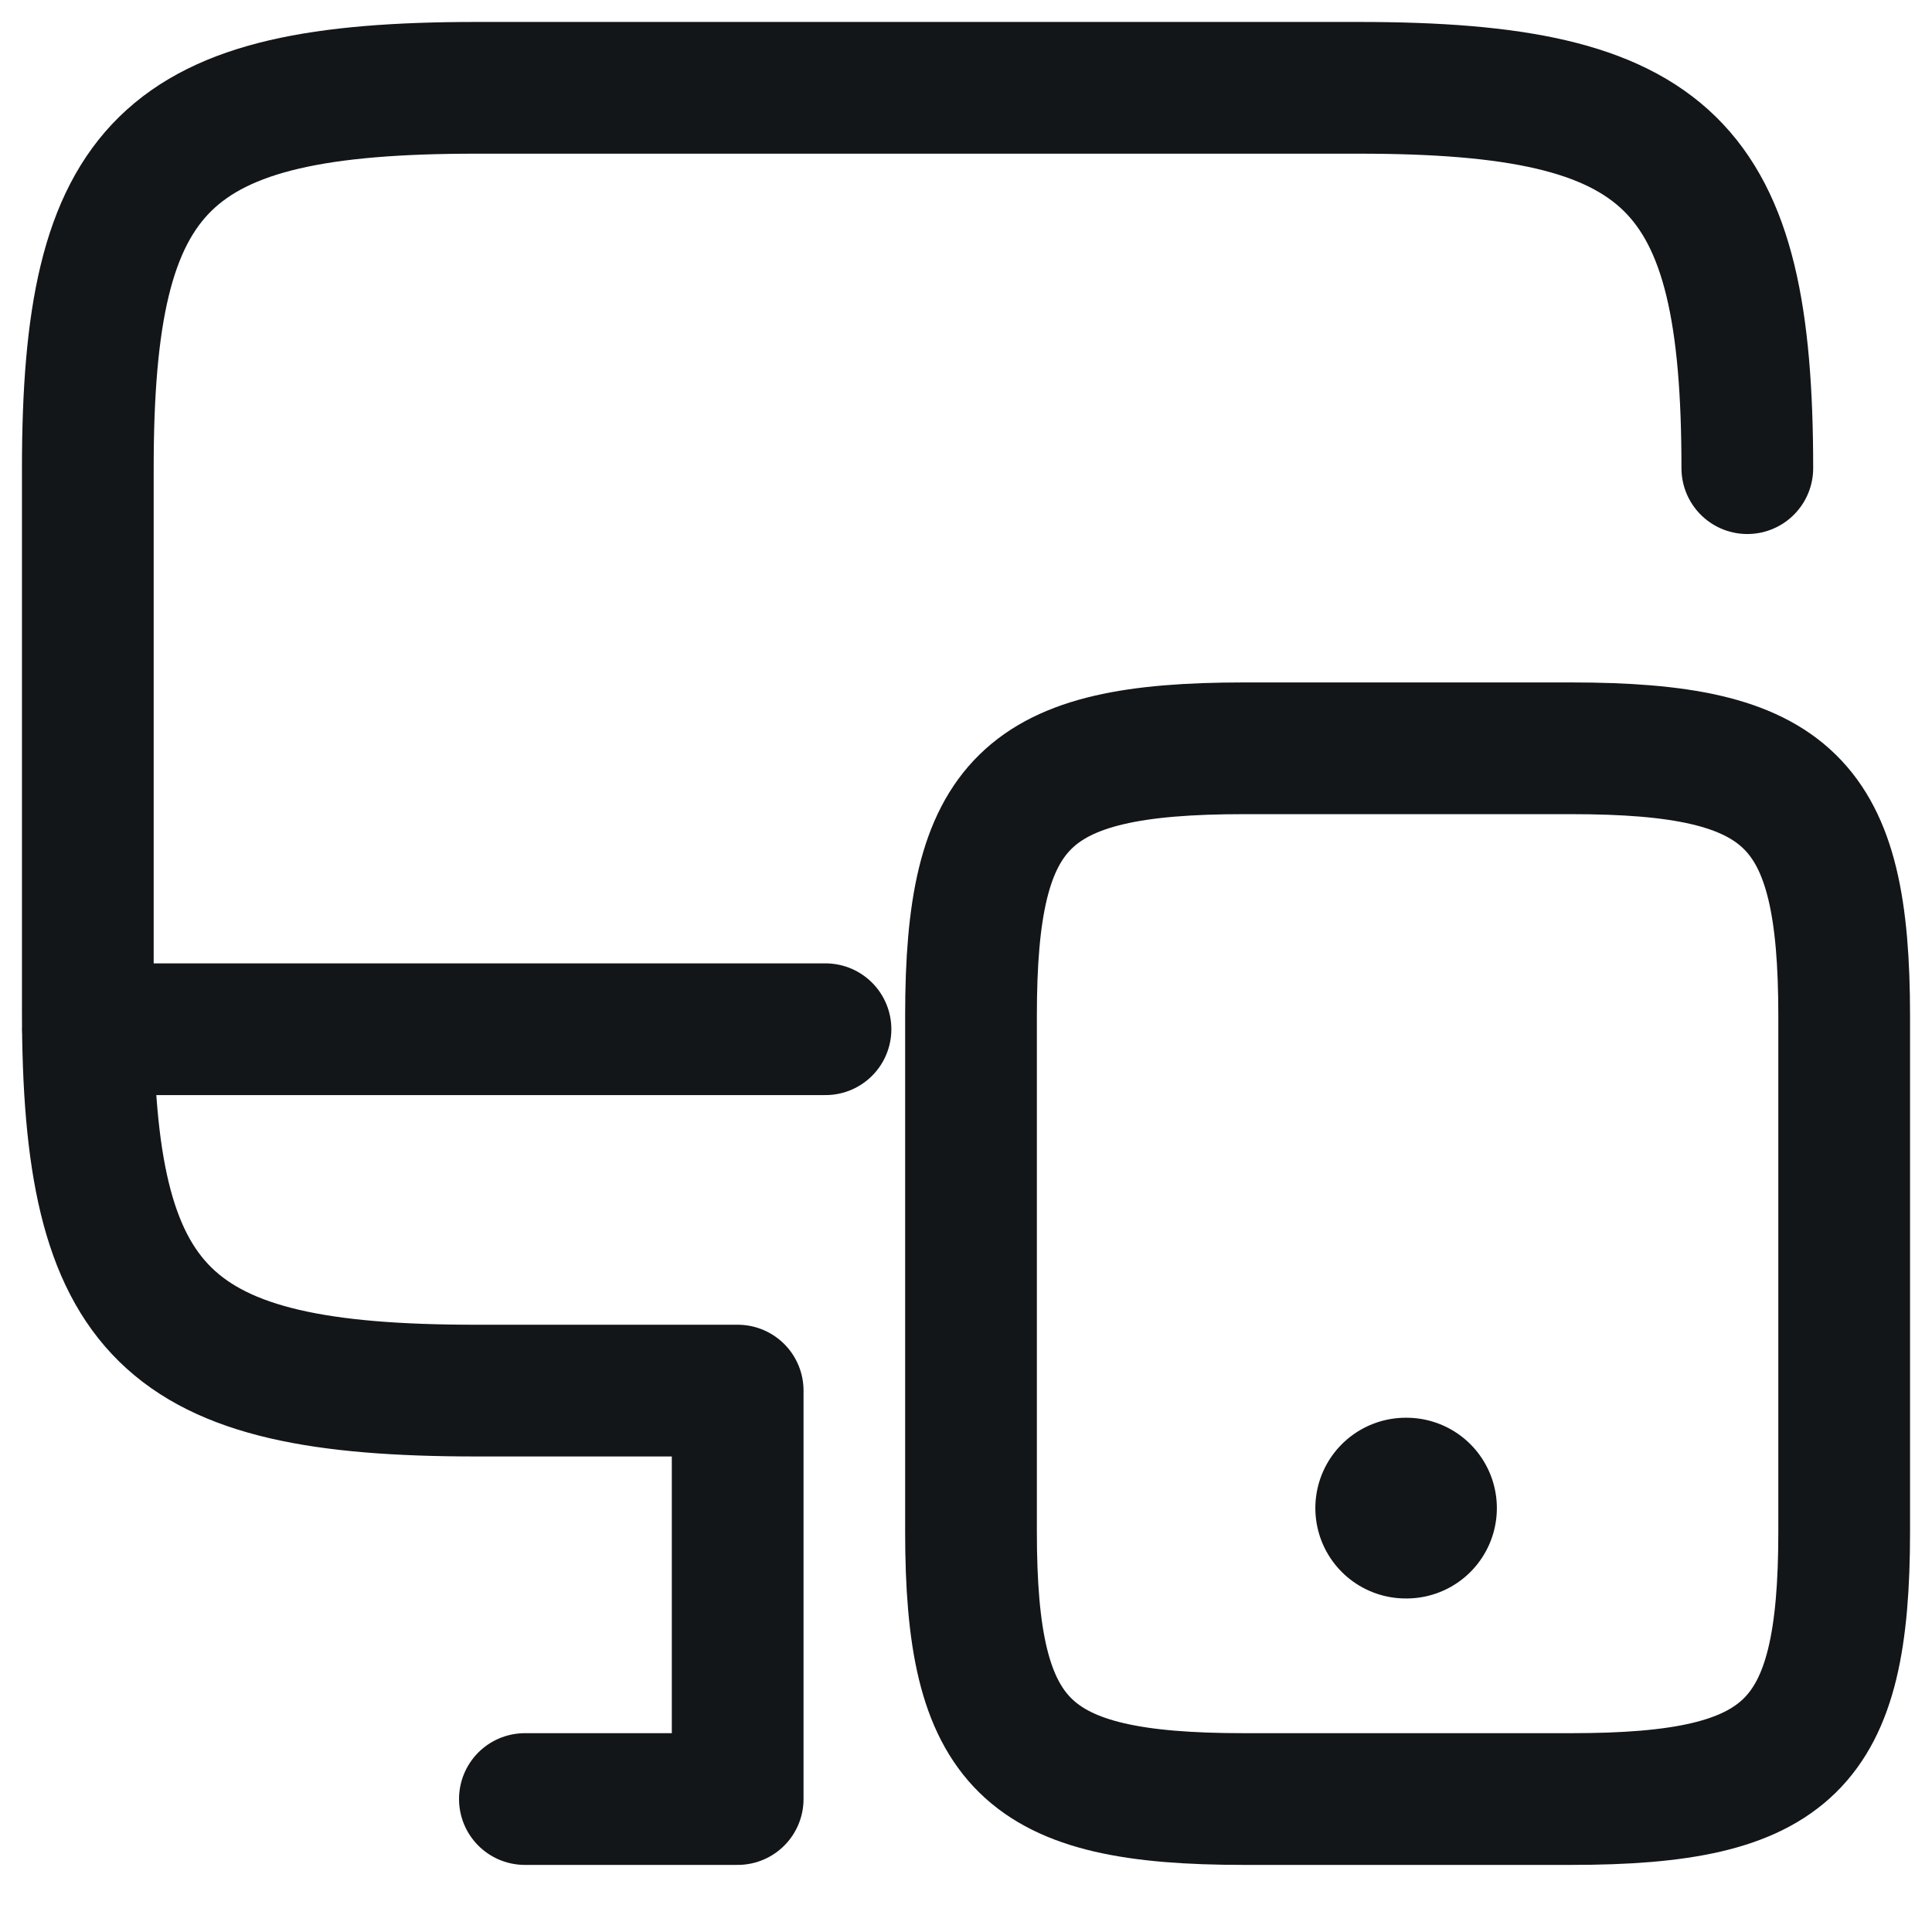 <svg width="22" height="22" xmlns="http://www.w3.org/2000/svg"><g stroke="#121619" fill="none" fill-rule="evenodd" stroke-linecap="round" stroke-linejoin="round"><path d="M8.4 15.835H5.42c-3.538 0-4.42-.864-4.42-4.33V5.33C1 1.864 1.882 1 5.42 1h10.057c3.538 0 4.42.864 4.42 4.331M8.4 20.485v-4.65M1 11.72h8.4m-3.423 8.766H8.4" stroke-width="1.5"/><path d="M21 11.566v5.874c0 2.439-.62 3.046-3.108 3.046h-3.727c-2.489 0-3.108-.607-3.108-3.046v-5.874c0-2.438.619-3.045 3.107-3.045h3.728c2.489 0 3.108.607 3.108 3.045z" stroke-width="1.5"/><path stroke-width="2.058" d="M16.007 17.173h.009"/></g></svg>